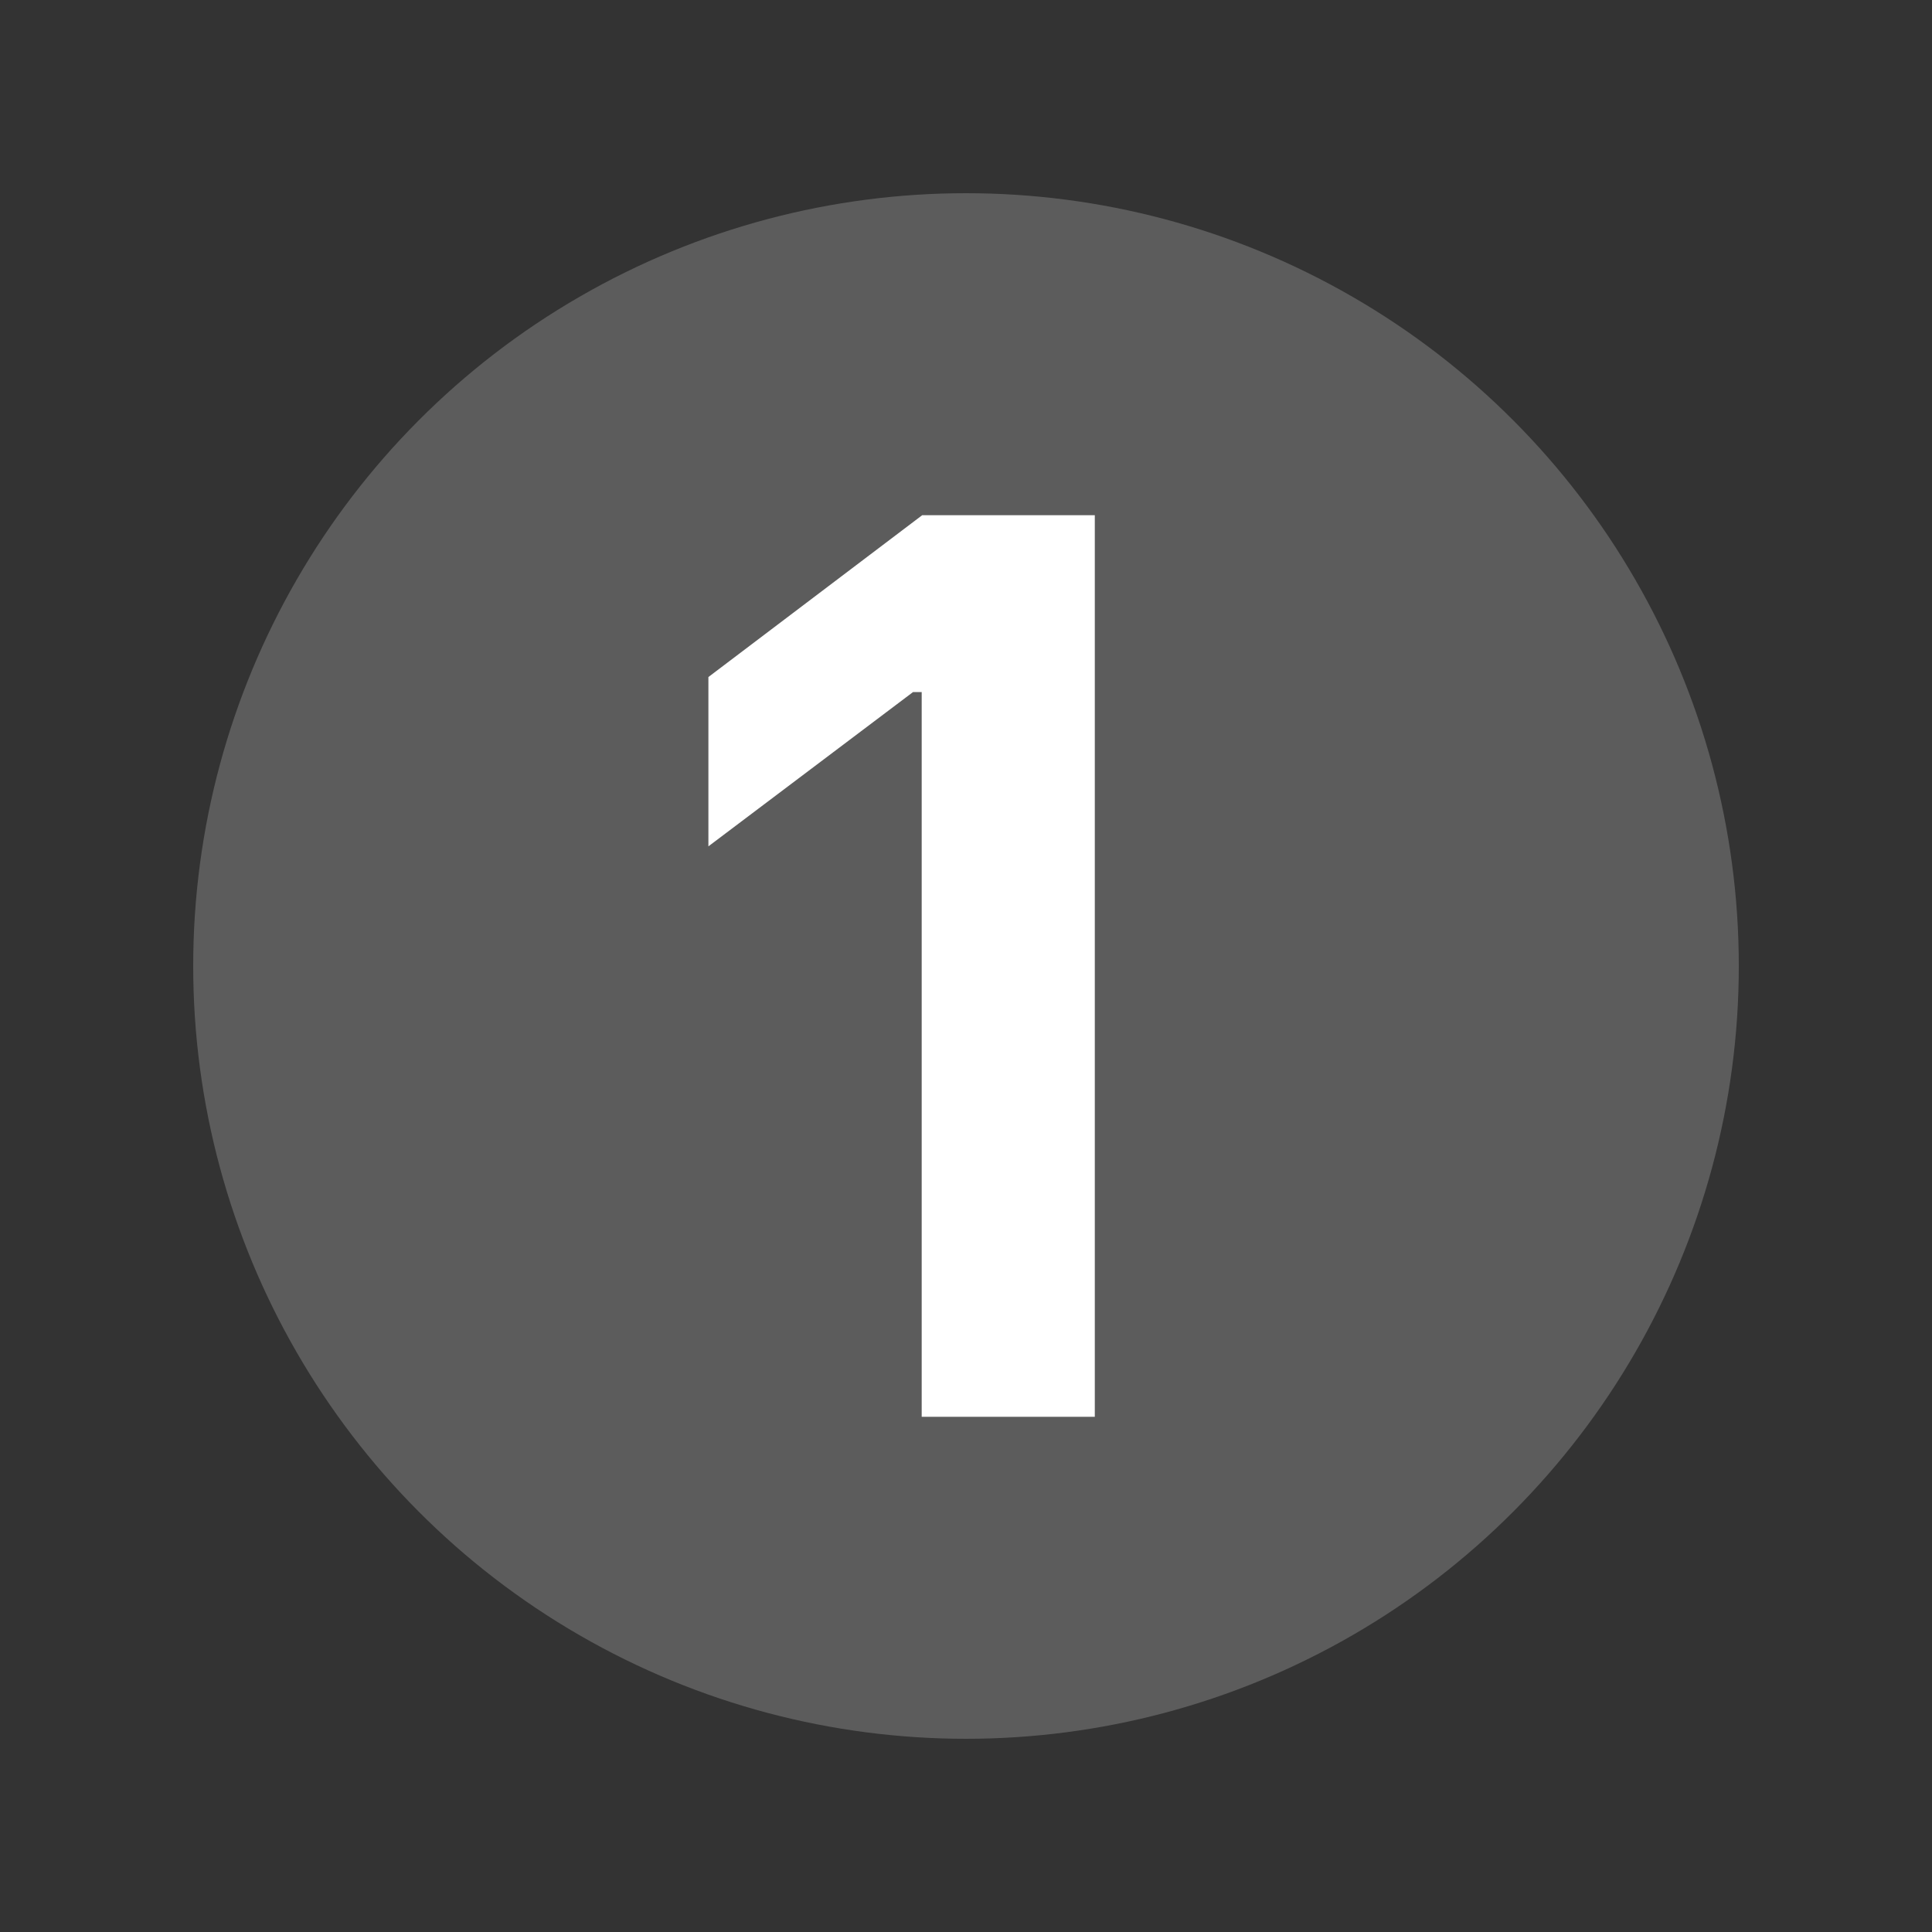 <svg width="30" height="30" viewBox="0 0 30 30" fill="none" xmlns="http://www.w3.org/2000/svg">
<rect x="0" y="0" width="30" height="30" fill="#333333" stroke="none"/>
<circle cx="15" cy="15" r="12" fill="white" fill-opacity="0.2"/>
<path d="M14.312 22V10.746H14.178L11 13.142V10.513L14.32 8H17V22H14.312Z" fill="white"/>
</svg>
